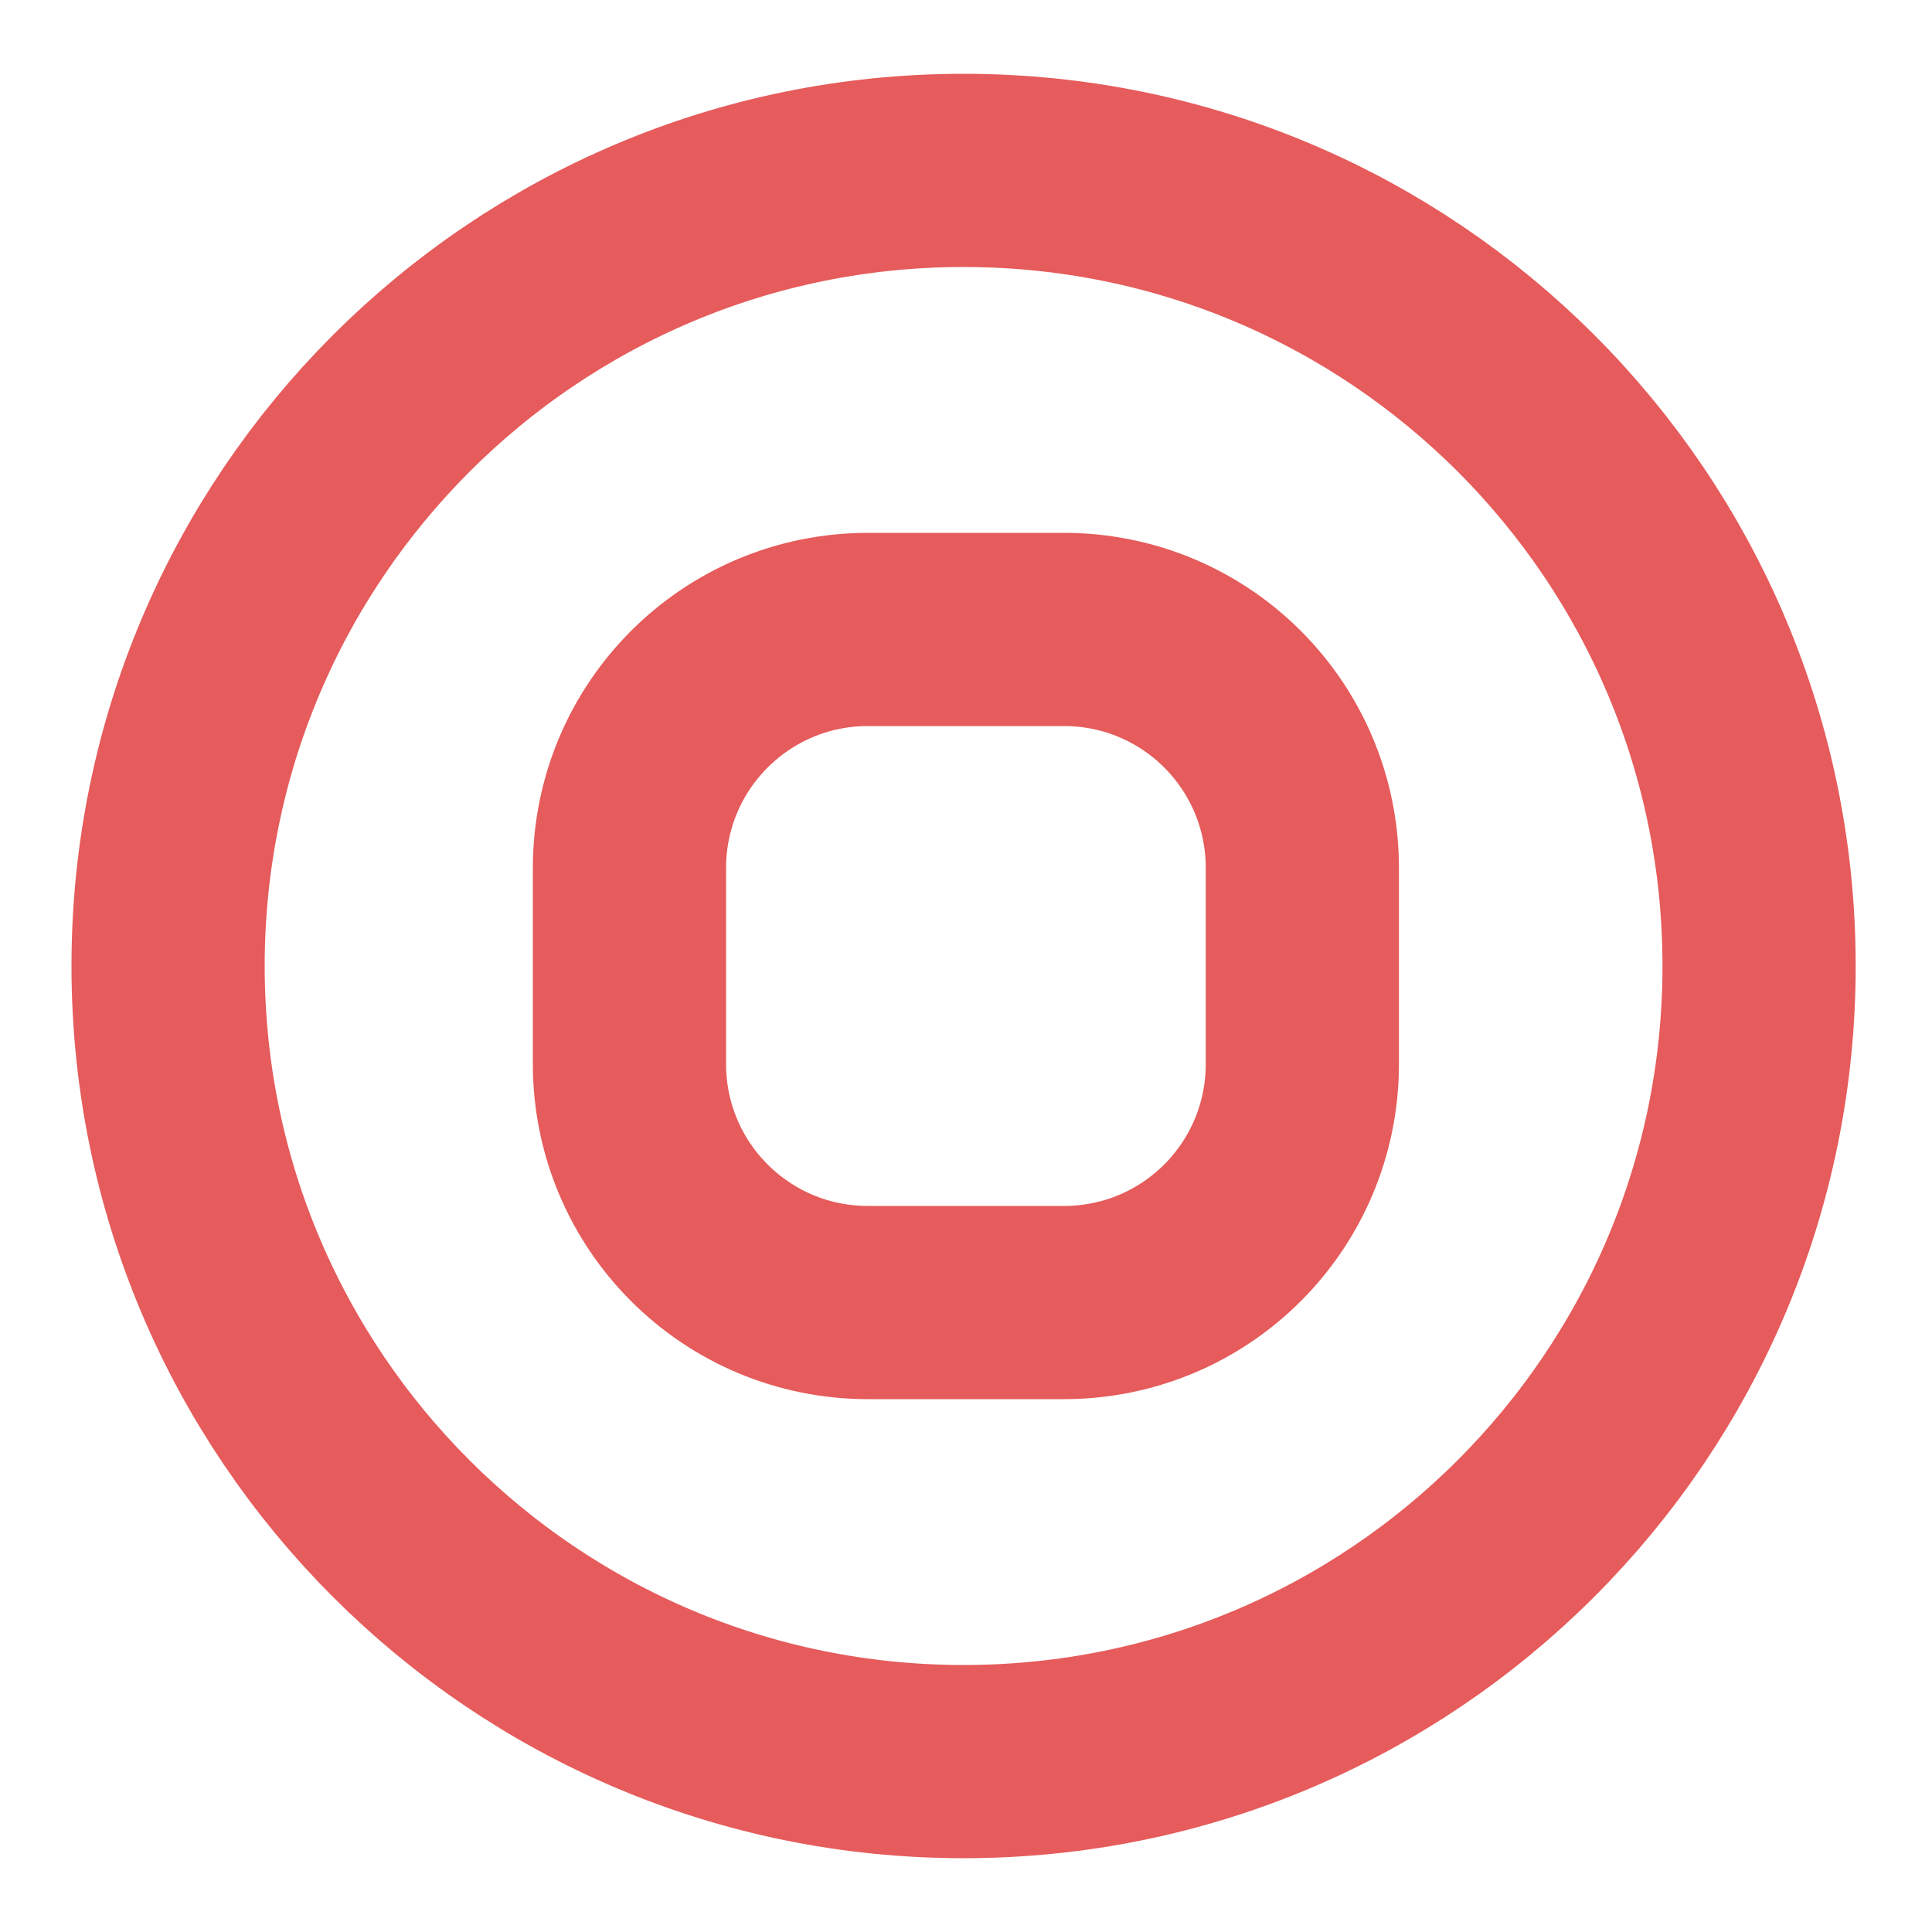 	<svg
			width="10"
			height="10"
			viewBox="0 0 10 10"
			fill="none"
			xmlns="http://www.w3.org/2000/svg"
			stroke="#E65B5B"
		>
			<path d="M4.987 0.882C2.714 0.882 0.87 2.727 0.87 5C0.87 7.273 2.714 9.118 4.987 9.118C7.26 9.118 9.105 7.273 9.105 5C9.105 2.727 7.264 0.882 4.987 0.882ZM6.741 5.506C6.741 6.19 6.19 6.742 5.506 6.742H4.493C3.81 6.742 3.258 6.19 3.258 5.506V4.494C3.258 3.81 3.81 3.258 4.493 3.258H5.506C6.19 3.258 6.741 3.81 6.741 4.494V5.506Z" />
		</svg>
